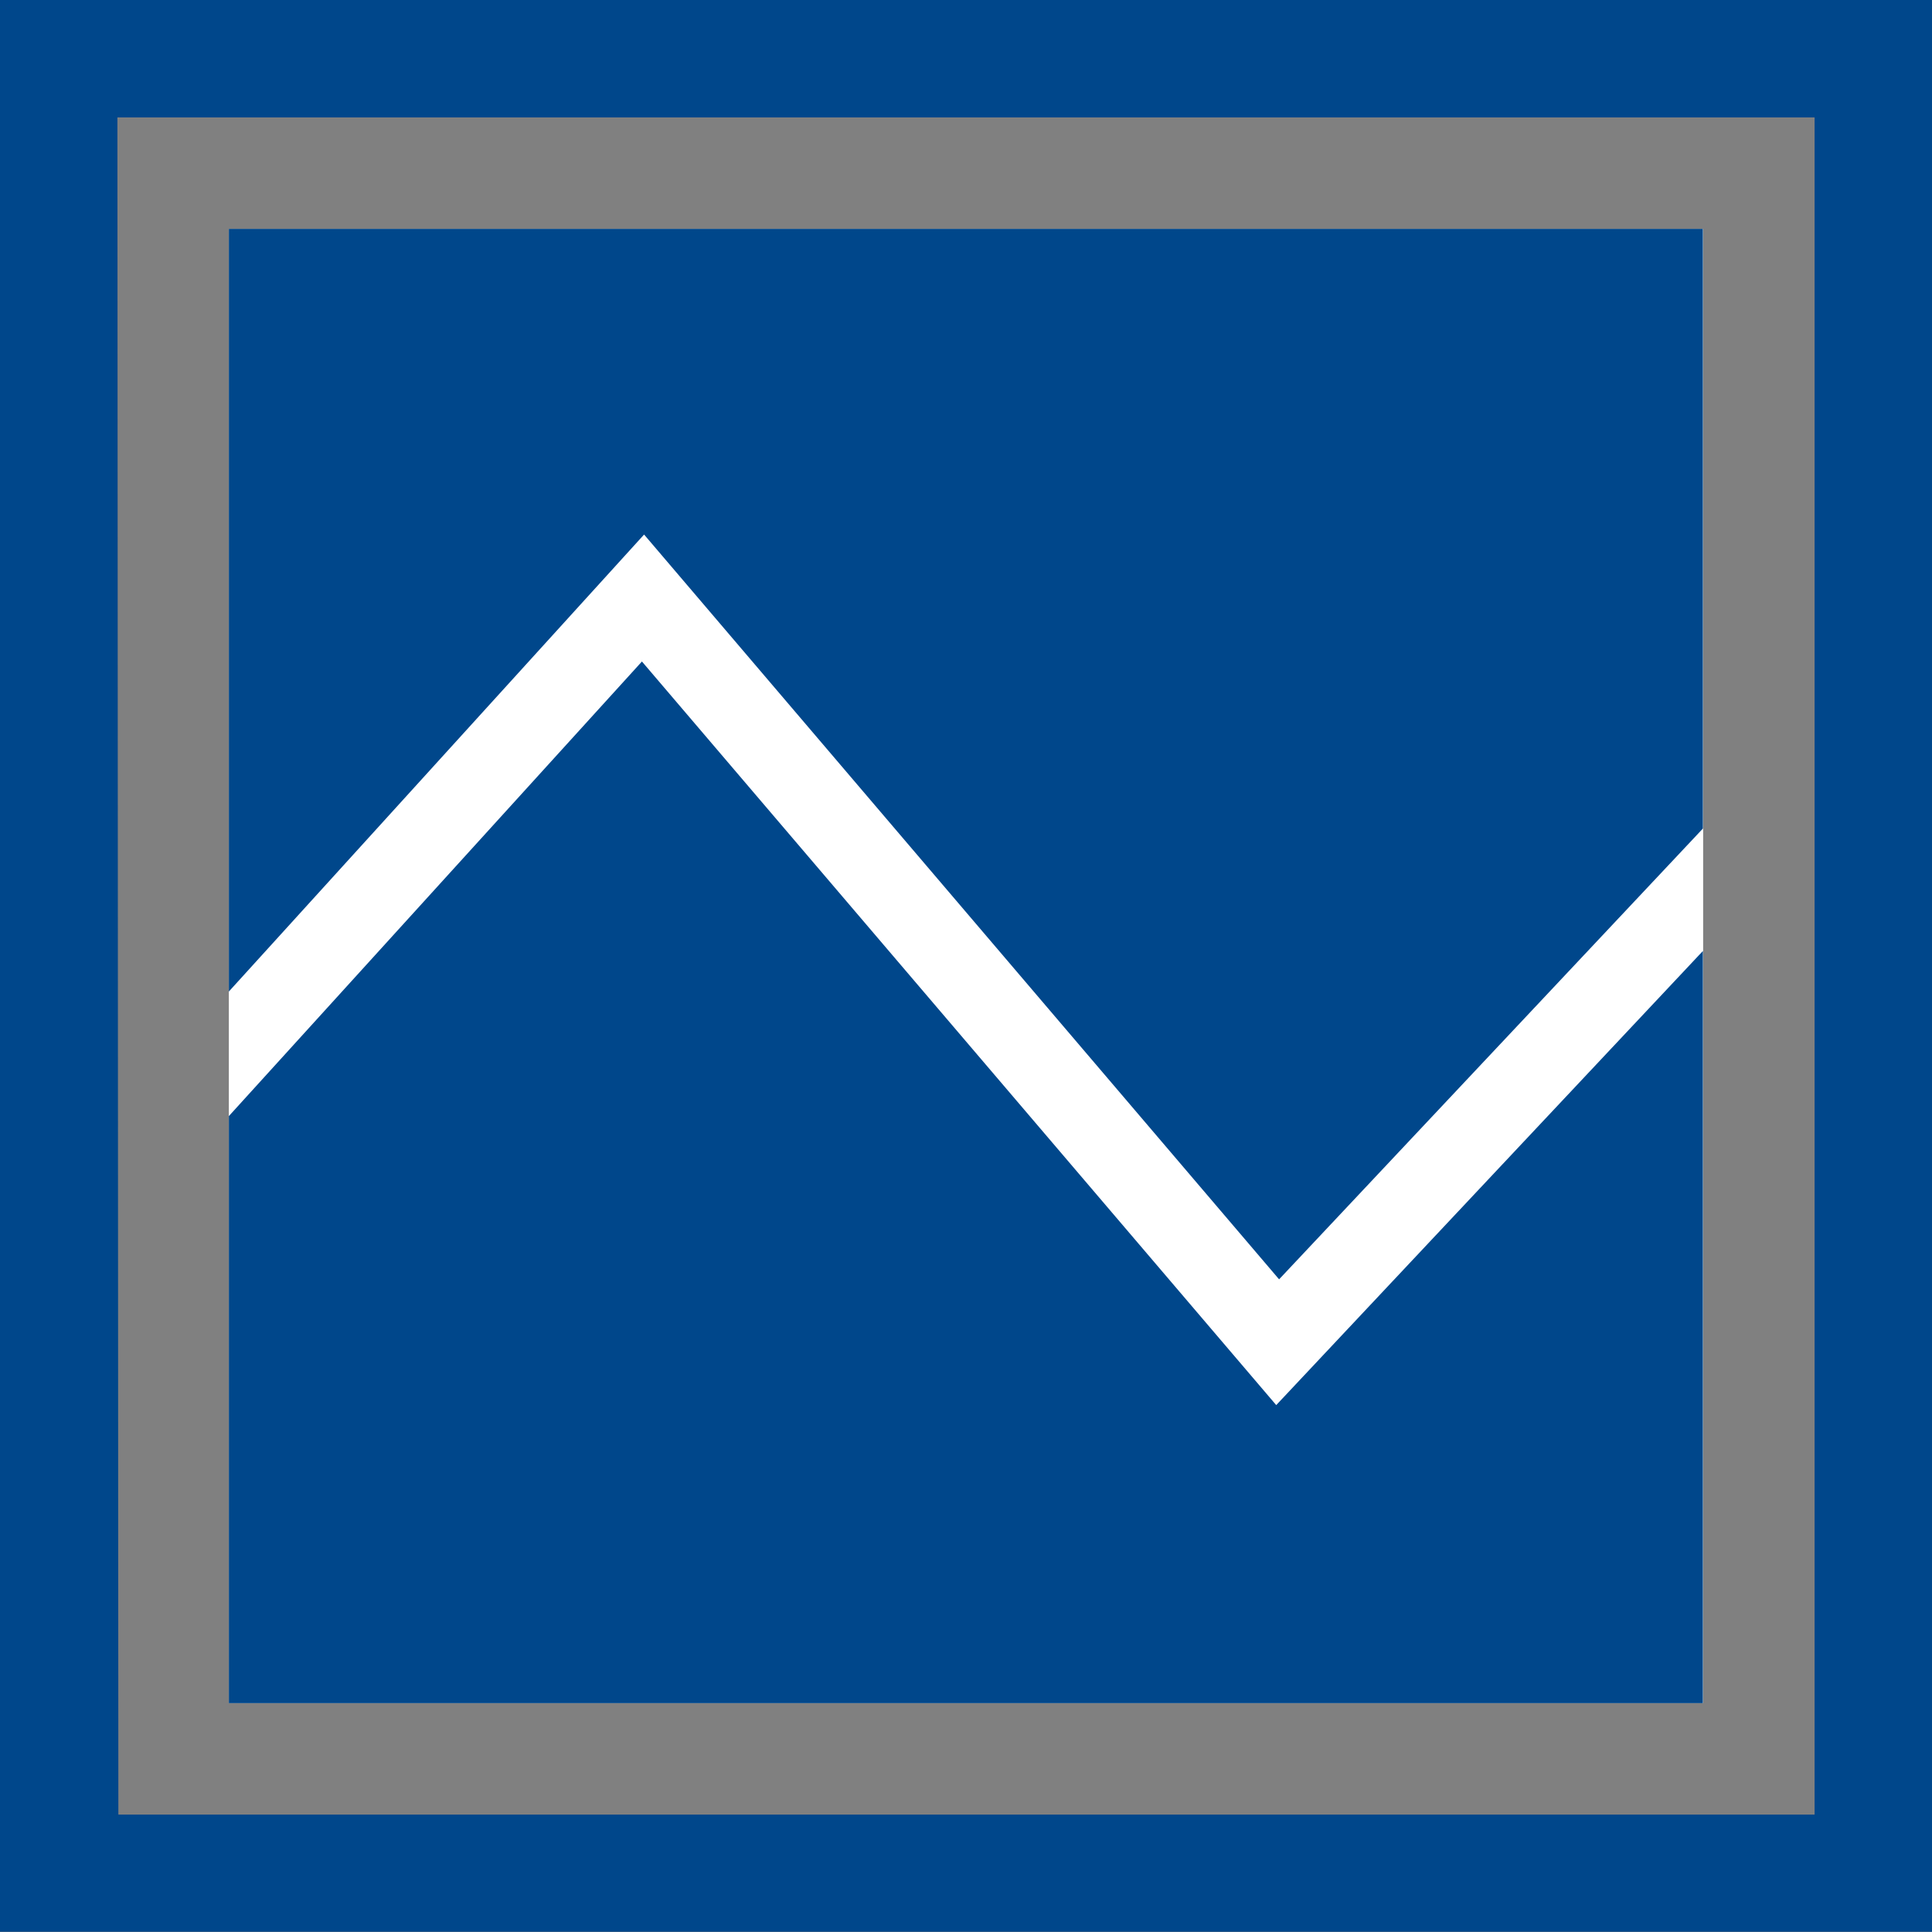 <svg id="圖層_1" data-name="圖層 1" xmlns="http://www.w3.org/2000/svg" viewBox="0 0 80.96 80.96"><rect x="0" y="0" width="80.96" height="80.96" fill="#808080" stroke="none"/><defs><style>.cls-1{fill:#fff;}.cls-2{fill:#00478b;}</style></defs><rect class="cls-1" x="9.59" y="9.59" width="61.78" height="61.78"/><polygon class="cls-2" points="26.99 22.4 53.6 53.61 71.36 34.72 71.36 9.59 9.59 9.59 9.59 41.55 26.99 22.4"/><polygon class="cls-2" points="53.48 58.88 26.9 27.72 9.59 46.77 9.59 71.37 71.36 71.37 71.36 39.85 53.48 58.88"/><path class="cls-2" d="M90.48,88.43h-81V7.48h81Zm-76-4.91H85.56V12.4H14.44Z" transform="translate(-9.52 -7.48)"/></svg>